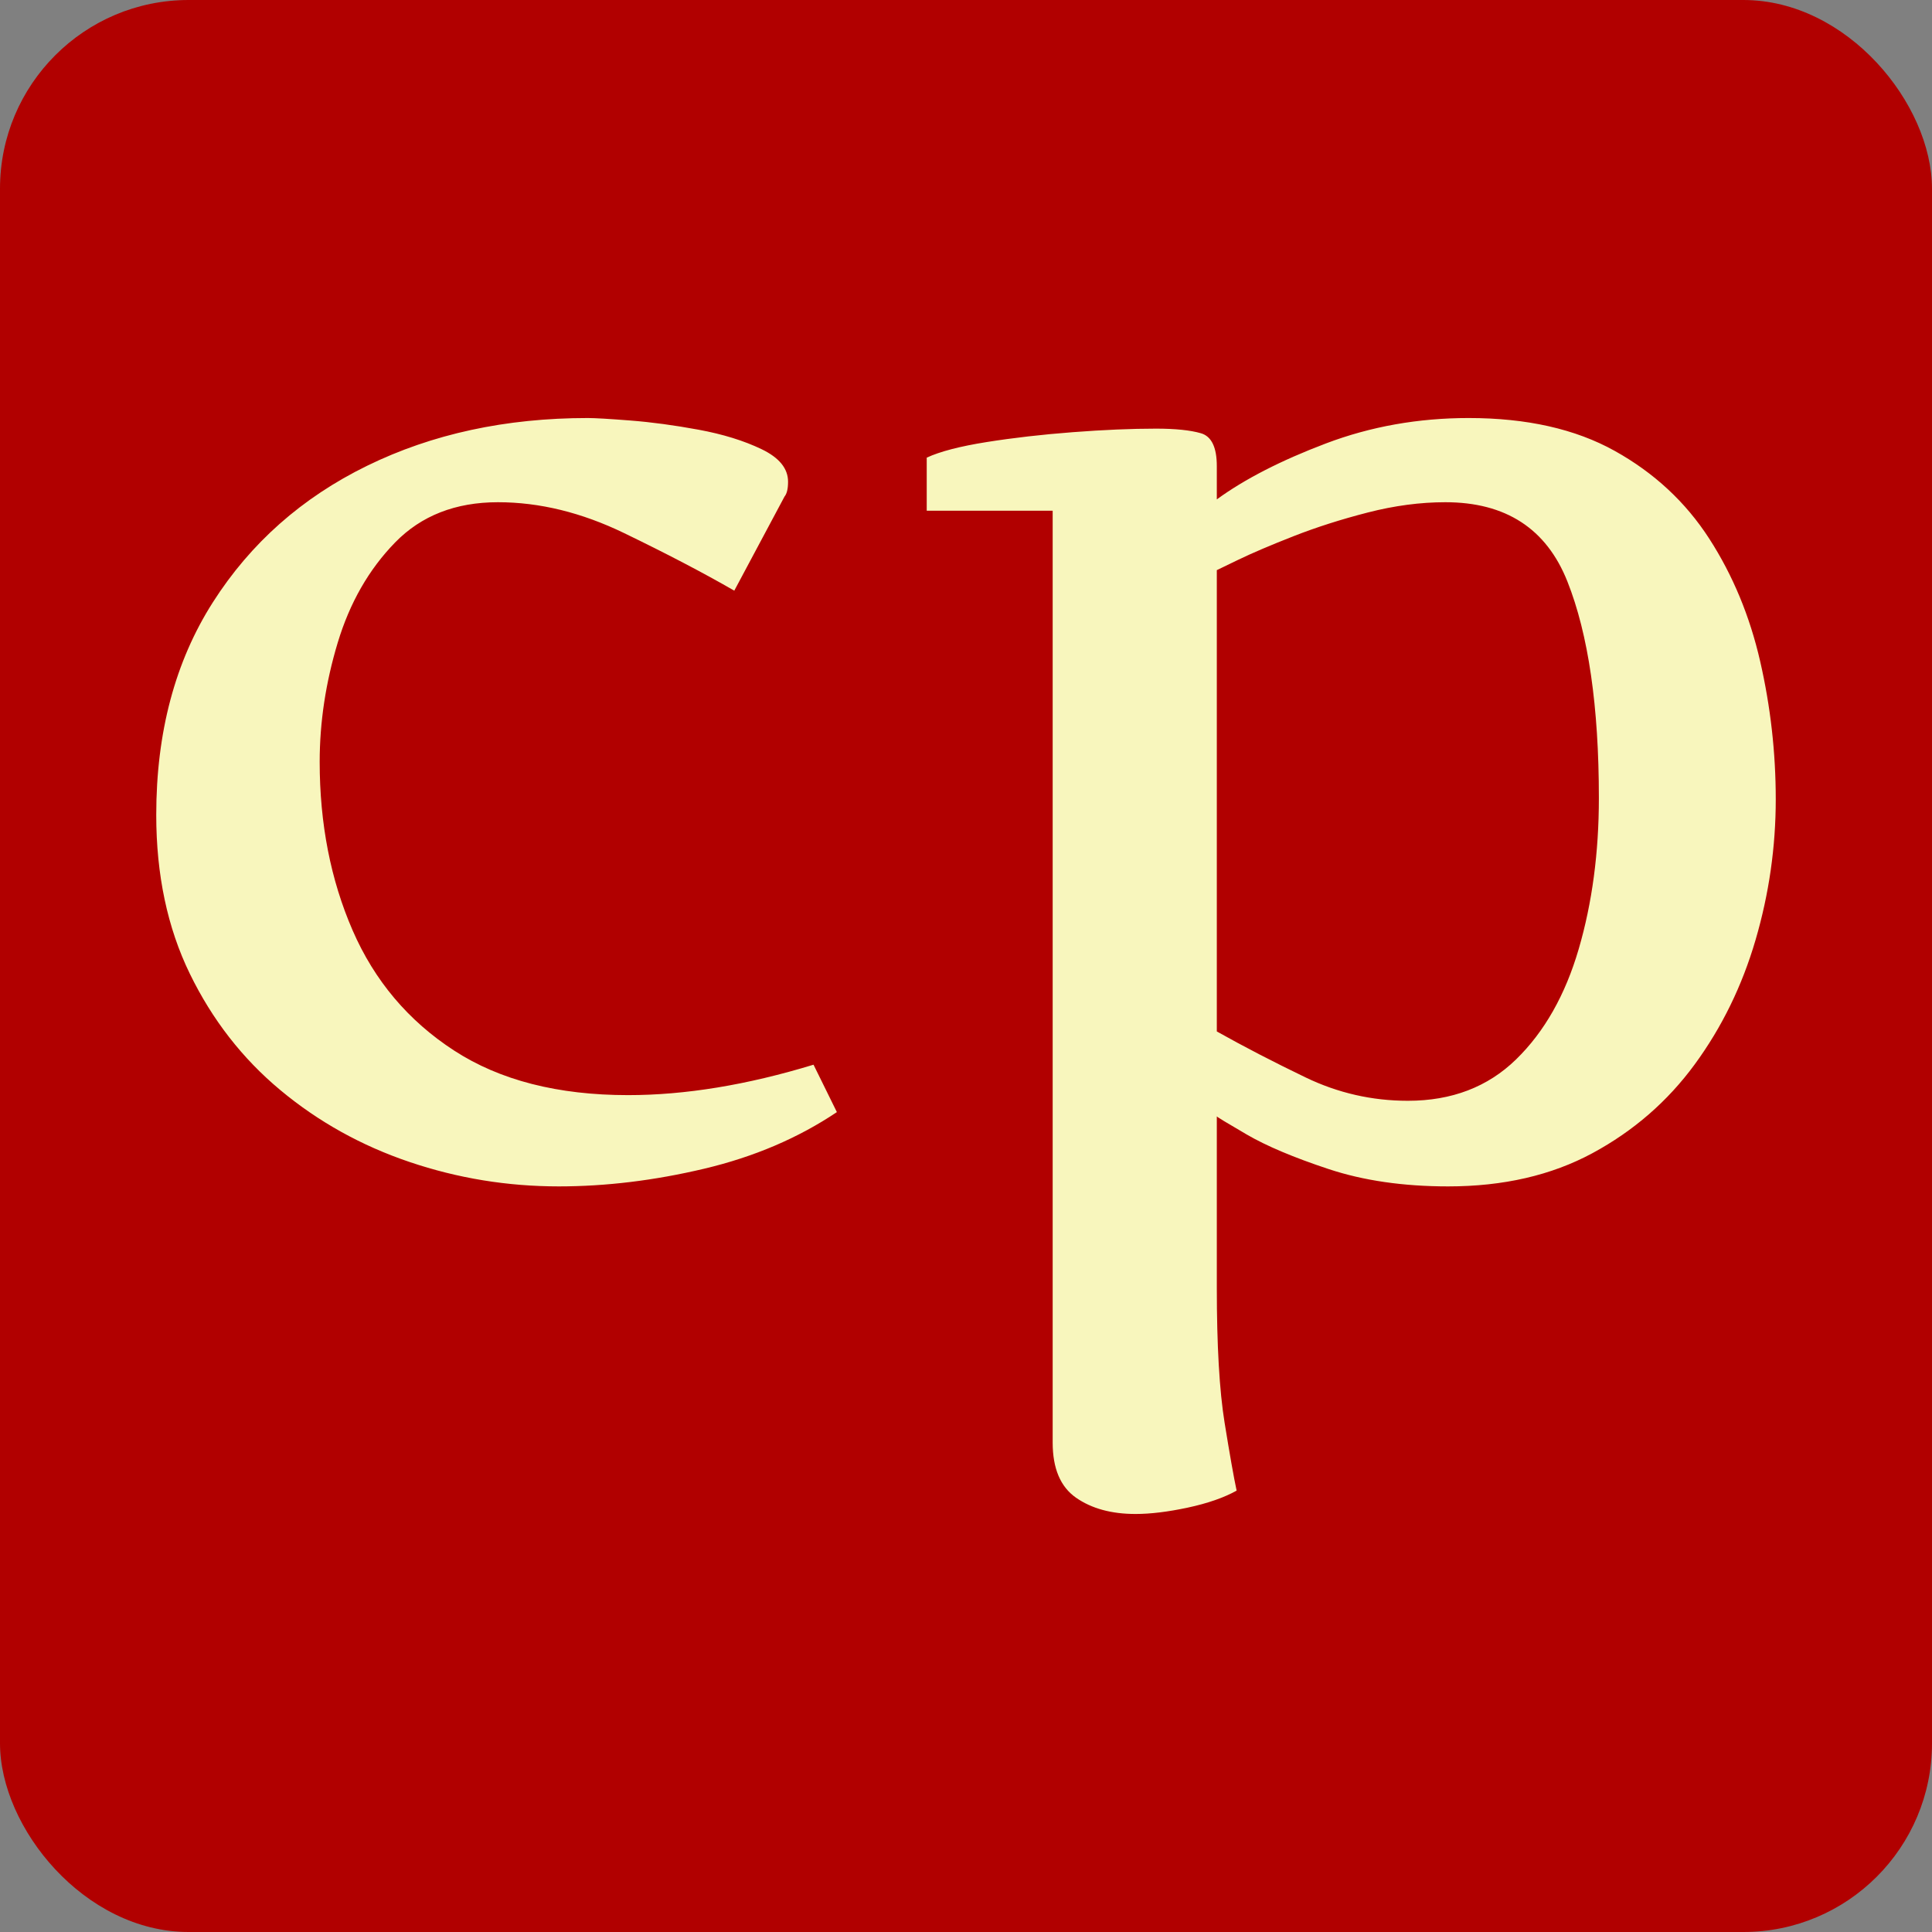 <svg xmlns="http://www.w3.org/2000/svg" viewBox="0 0 512 512"><rect x="0" y="0" width="512" height="512" fill="#808080" stroke="none"/><rect width="512" height="512" rx="50" ry="50" fill="#b10000"/><path d="M187.688-177L174.375-152.063Q162-159.188 145.125-167.344Q128.250-175.500 111.750-175.500L111.750-175.500Q94.875-175.500 84.469-164.813Q74.063-154.125 69.281-138.281Q64.500-122.438 64.500-106.688L64.500-106.688Q64.500-82.125 73.219-62.063Q81.938-42 100.125-30.188Q118.313-18.375 146.250-18.375L146.250-18.375Q168.938-18.375 195.375-26.438L195.375-26.438L201.563-13.875Q186.188-3.563 166.406 1.125Q146.625 5.813 127.875 5.813L127.875 5.813Q107.438 5.813 88.313-0.656Q69.188-7.125 54.094-19.688Q39-32.250 30.094-50.531Q21.188-68.813 21.188-92.625L21.188-92.625Q21.188-125.438 36.188-148.969Q51.188-172.500 77.063-185.156Q102.938-197.813 135.563-197.813L135.563-197.813Q138.375-197.813 146.813-197.156Q155.250-196.500 164.906-194.719Q174.563-192.938 181.594-189.563Q188.625-186.188 188.625-180.938L188.625-180.938Q188.625-178.125 187.688-177L187.688-177ZM307.500 86.438L307.500 86.438Q302.438 89.250 294.563 90.938Q286.688 92.625 280.688 92.625L280.688 92.625Q271.125 92.625 264.938 88.313Q258.750 84 258.750 73.688L258.750 73.688L258.750-173.250L225.375-173.250L225.375-187.313Q230.625-189.750 241.219-191.438Q251.813-193.125 264.094-194.063Q276.375-195 286.125-195L286.125-195Q293.813-195 298.031-193.781Q302.250-192.563 302.250-185.063L302.250-185.063L302.250-176.250Q313.313-184.313 331.125-191.063Q348.938-197.813 369-197.813L369-197.813Q392.063-197.813 407.719-189.094Q423.375-180.375 432.750-165.844Q442.125-151.313 446.250-133.313Q450.375-115.313 450.375-96.750L450.375-96.750Q450.375-77.813 445.031-59.531Q439.688-41.250 428.906-26.531Q418.125-11.813 401.813-3Q385.500 5.813 363.563 5.813L363.563 5.813Q345.750 5.813 331.875 1.219Q318-3.375 310.125-7.969Q302.250-12.563 302.250-12.750L302.250-12.750L302.250 32.625Q302.250 55.688 304.313 68.438Q306.375 81.188 307.500 86.438ZM302.250-157.500L302.250-35.250Q312.938-29.250 325.781-23.063Q338.625-16.875 352.875-16.875L352.875-16.875Q370.313-16.875 381.563-27.844Q392.813-38.813 398.156-57.094Q403.500-75.375 403.500-97.125L403.500-97.125Q403.500-133.500 395.156-154.500Q386.813-175.500 362.813-175.500L362.813-175.500Q352.875-175.500 342.281-172.781Q331.688-170.063 322.594-166.500Q313.500-162.938 307.875-160.219Q302.250-157.500 302.250-157.500L302.250-157.500Z" fill="#f8f6bd" transform="translate(20.218, 308.594)"/></svg>